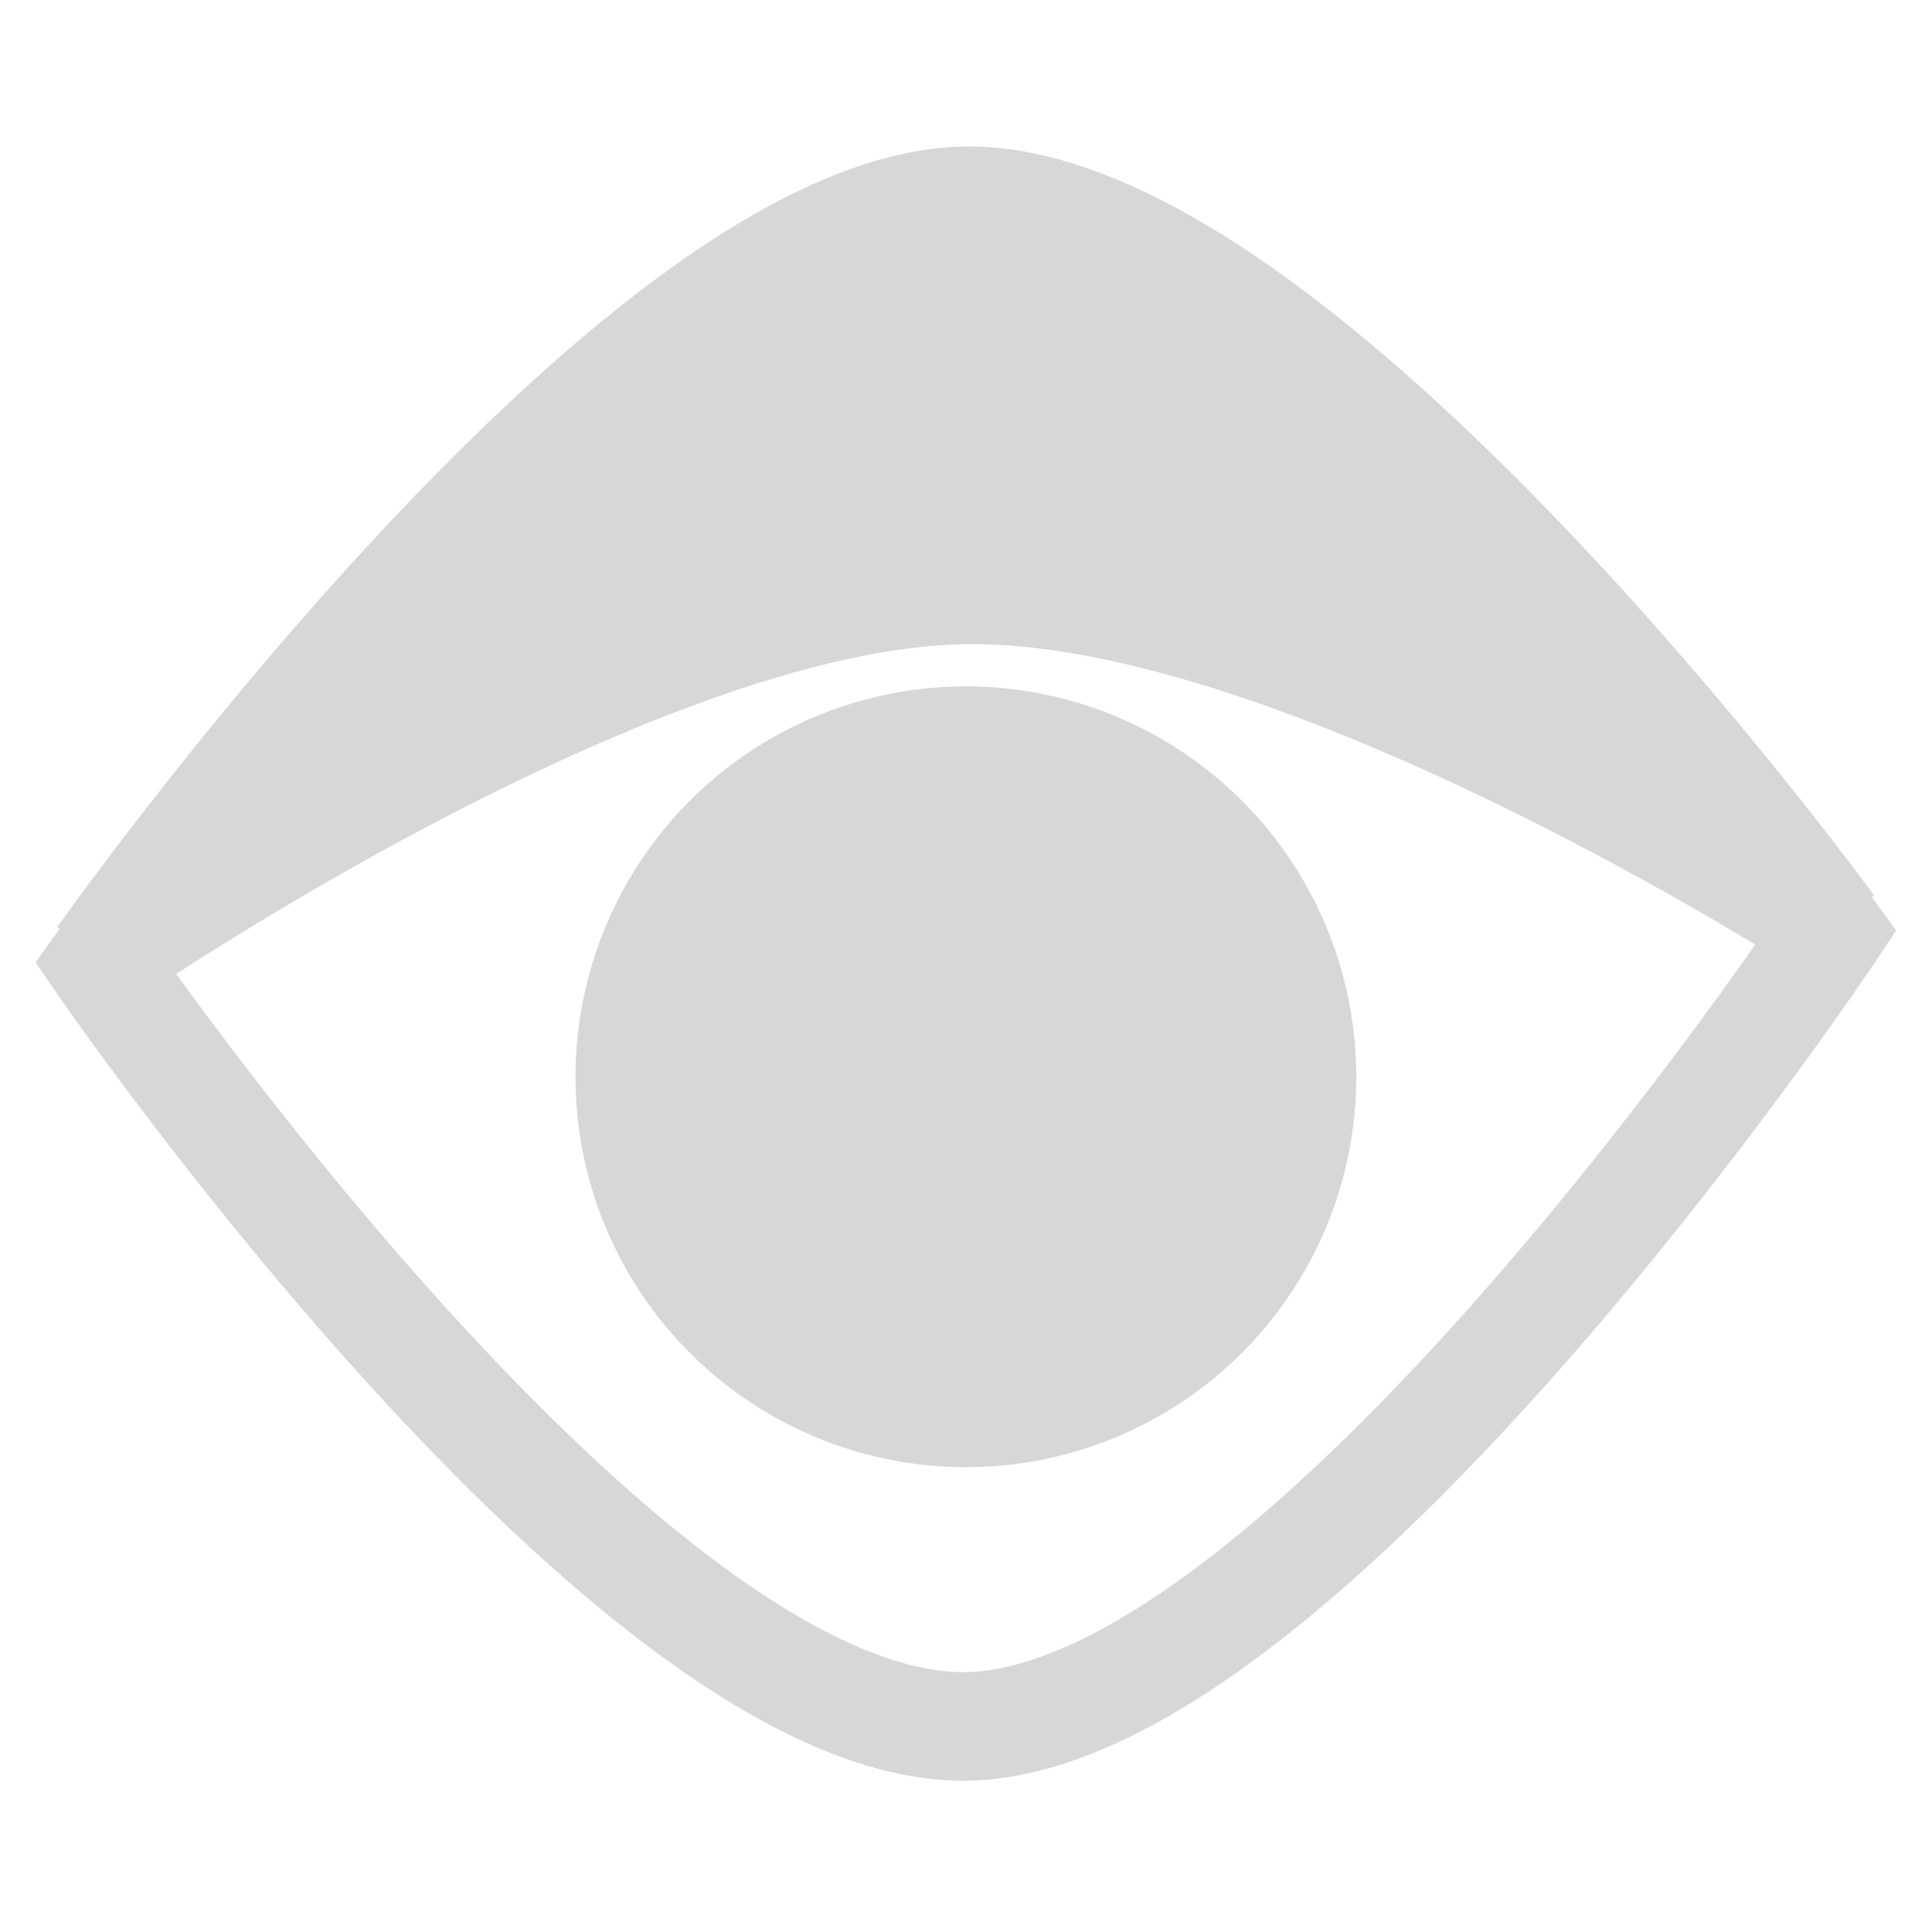 <?xml version="1.0" encoding="UTF-8" standalone="no"?>
<!-- Created with Inkscape (http://www.inkscape.org/) -->

<svg
   width="32"
   height="32"
   viewBox="0 0 8.467 8.467"
   version="1.1"
   id="svg1"
   inkscape:version="1.4.2 (f4327f4, 2025-05-13)"
   sodipodi:docname="LayerVisible.svg"
   xml:space="preserve"
   xmlns:inkscape="http://www.inkscape.org/namespaces/inkscape"
   xmlns:sodipodi="http://sodipodi.sourceforge.net/DTD/sodipodi-0.dtd"
   xmlns="http://www.w3.org/2000/svg"
   xmlns:svg="http://www.w3.org/2000/svg"><sodipodi:namedview
     id="namedview1"
     pagecolor="#505050"
     bordercolor="#eeeeee"
     borderopacity="1"
     inkscape:showpageshadow="0"
     inkscape:pageopacity="0"
     inkscape:pagecheckerboard="0"
     inkscape:deskcolor="#0d0d0d"
     inkscape:document-units="px"
     inkscape:zoom="2.6939394"
     inkscape:cx="-31.552306"
     inkscape:cy="13.36333"
     inkscape:window-width="1280"
     inkscape:window-height="961"
     inkscape:window-x="-8"
     inkscape:window-y="-8"
     inkscape:window-maximized="1"
     inkscape:current-layer="layer1" /><defs
     id="defs1" /><g
     inkscape:label="Calque 1"
     inkscape:groupmode="layer"
     id="layer1"><path
       style="fill:none;fill-rule:evenodd;stroke:#d7d7d7;stroke-width:0.476;stroke-linecap:butt;stroke-linejoin:miter;stroke-dasharray:none;stroke-opacity:1"
       d="m 0.446,4.22 c 0,0 2.329,-3.3 3.787,-3.319 1.458,-0.02 3.787,3.183 3.787,3.183 0,0 -2.311,3.463 -3.787,3.482 C 2.757,7.585 0.446,4.22 0.446,4.22 Z"
       id="path5"
       sodipodi:nodetypes="czczc" /><circle
       style="fill:#d7d7d7;fill-opacity:1;fill-rule:evenodd;stroke:#d7d7d7;stroke-width:0.476;stroke-linecap:round;stroke-linejoin:round;stroke-dasharray:none;stroke-dashoffset:0.6;stroke-opacity:1"
       id="circle5"
       cx="4.233"
       cy="4.719"
       r="1.473" /><path
       style="fill:#d7d7d7;fill-opacity:1;fill-rule:evenodd;stroke:#d7d7d7;stroke-width:0.476;stroke-linecap:butt;stroke-linejoin:miter;stroke-dasharray:none;stroke-opacity:1"
       d="m 0.446,4.199 c 0,0 2.329,-3.3 3.787,-3.319 1.458,-0.02 3.787,3.183 3.787,3.183 0,0 -2.311,-1.497 -3.787,-1.478 -1.476,0.019 -3.787,1.614 -3.787,1.614 z"
       id="path6"
       sodipodi:nodetypes="czczc" /></g></svg>
